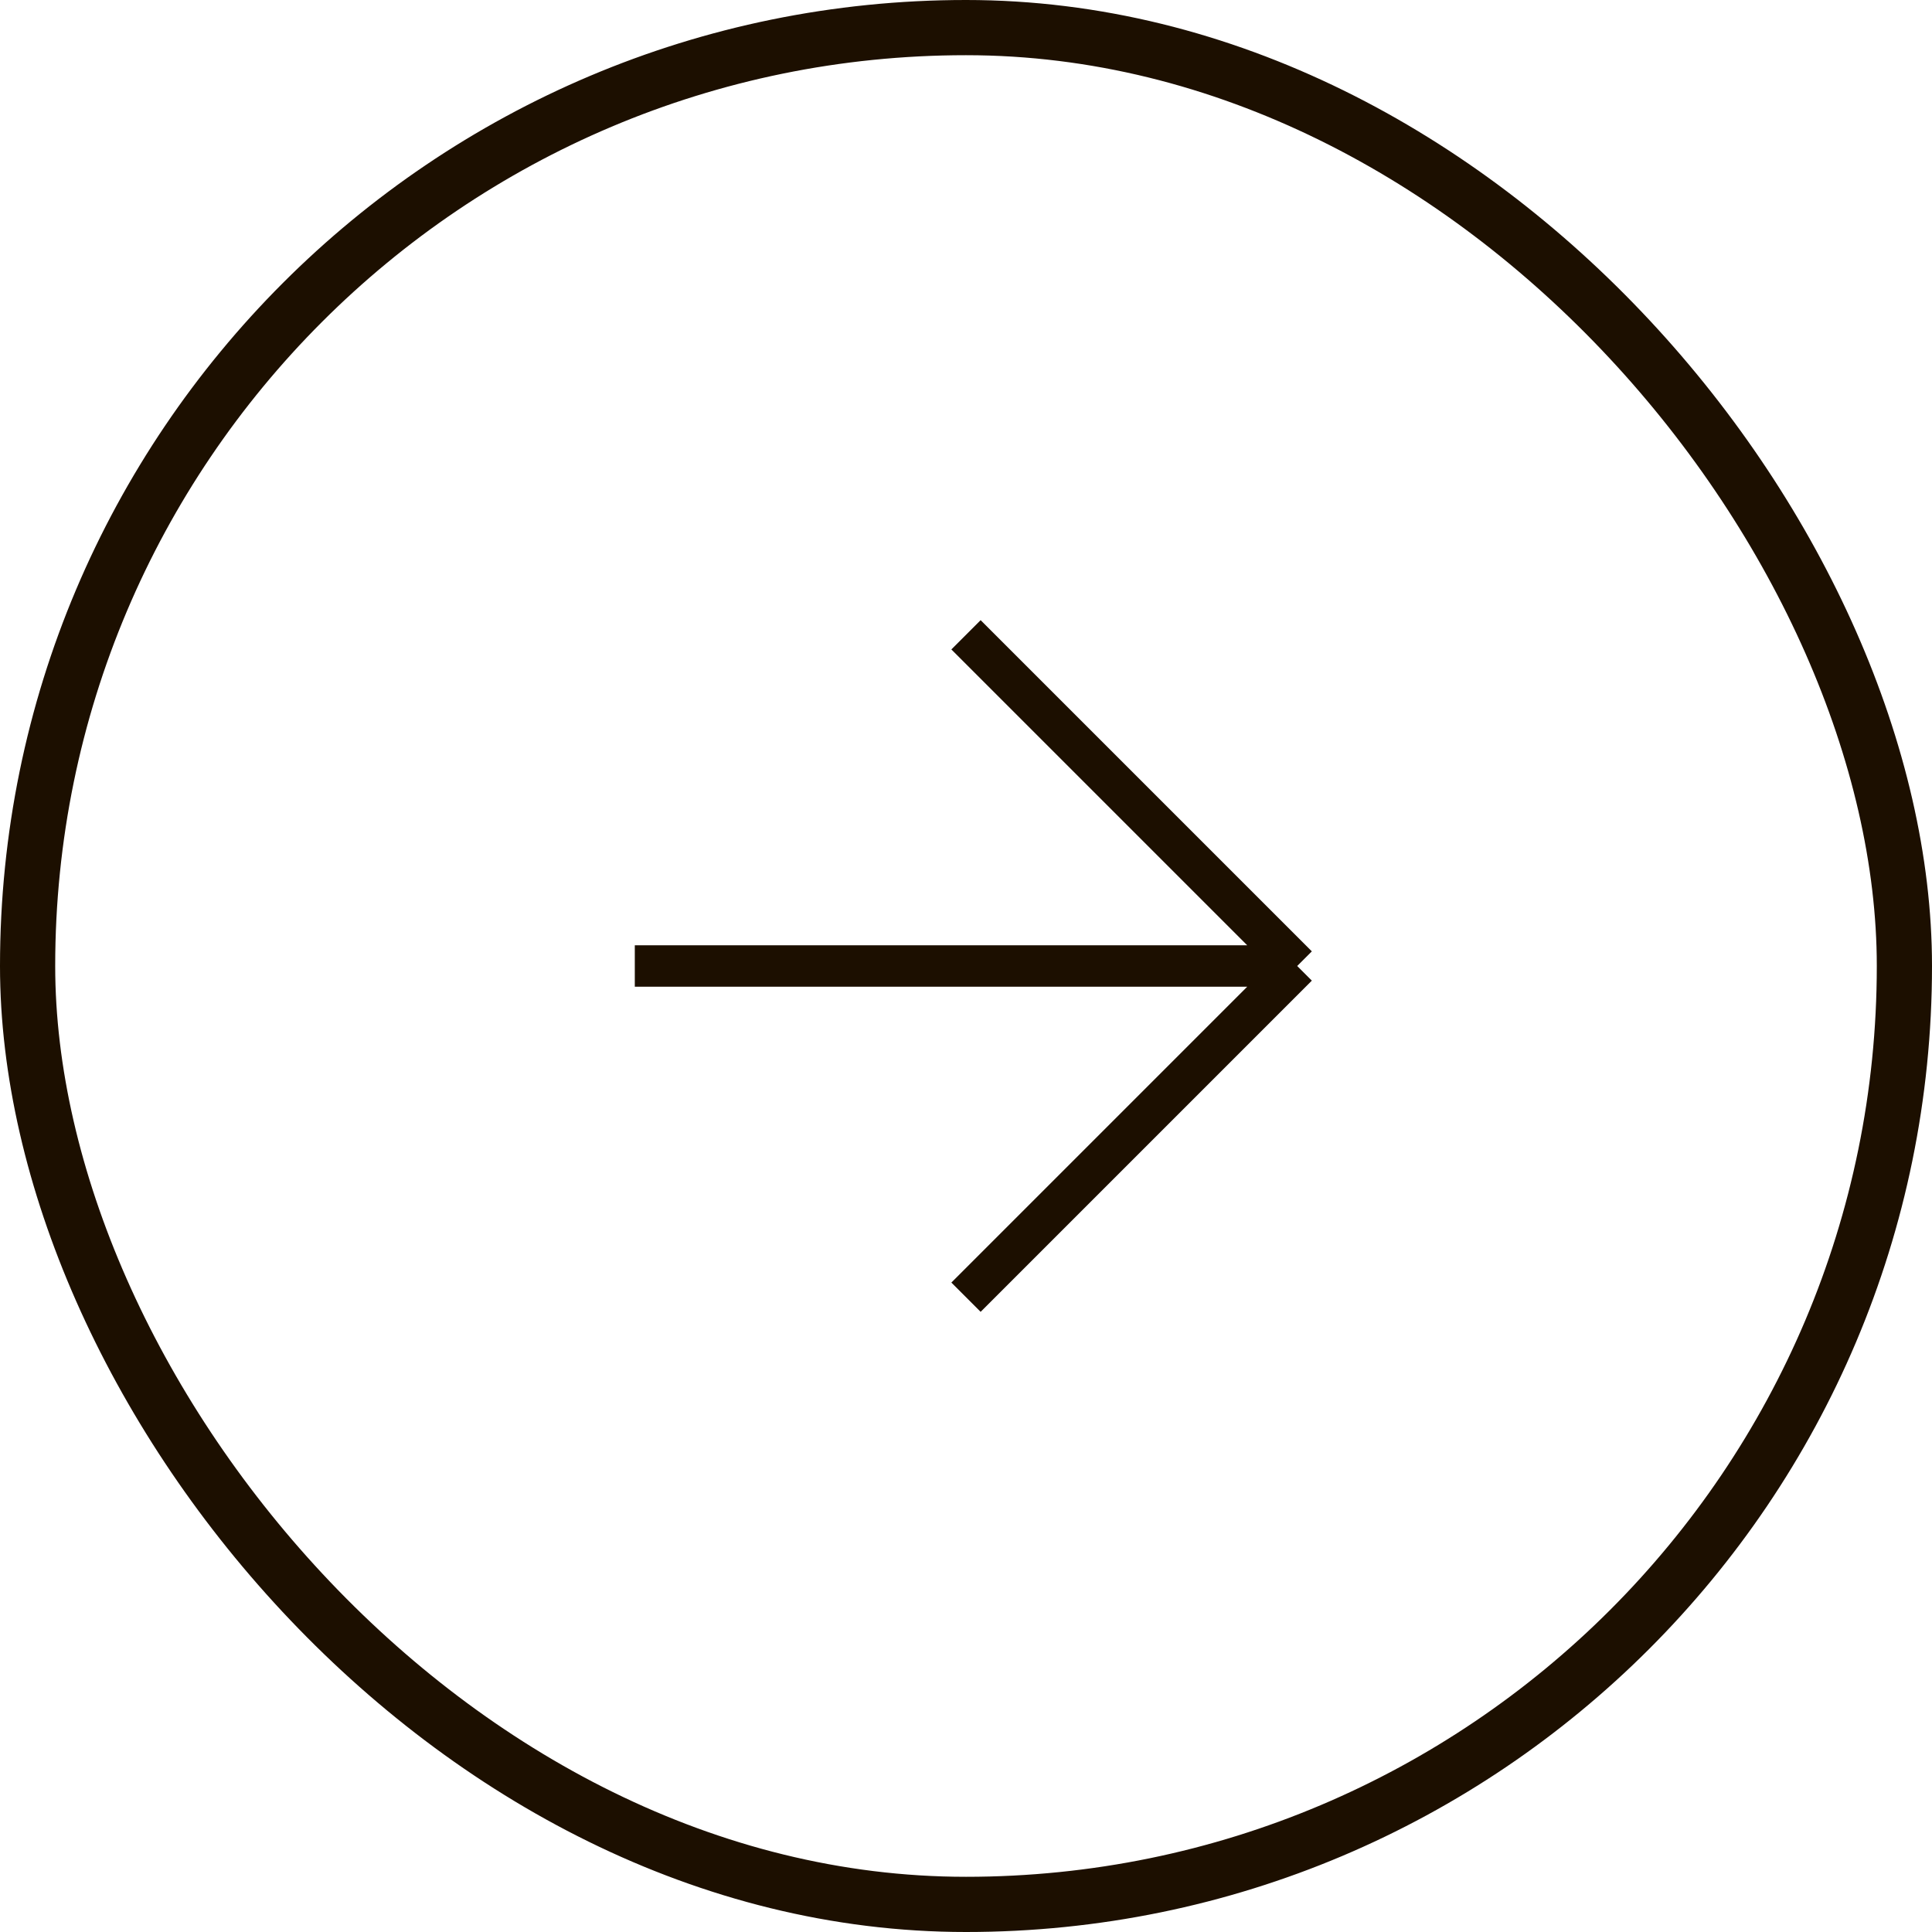 <svg width="70" height="70" viewBox="0 0 70 70" fill="none" xmlns="http://www.w3.org/2000/svg">
<rect x="1" y="1" width="68" height="68" rx="34" stroke="#1C0F00" stroke-width="2"/>
<path d="M47 35L35 47M47 35L35 23M47 35L23 35" stroke="#1C0F00" stroke-width="1.5"/>
</svg>
